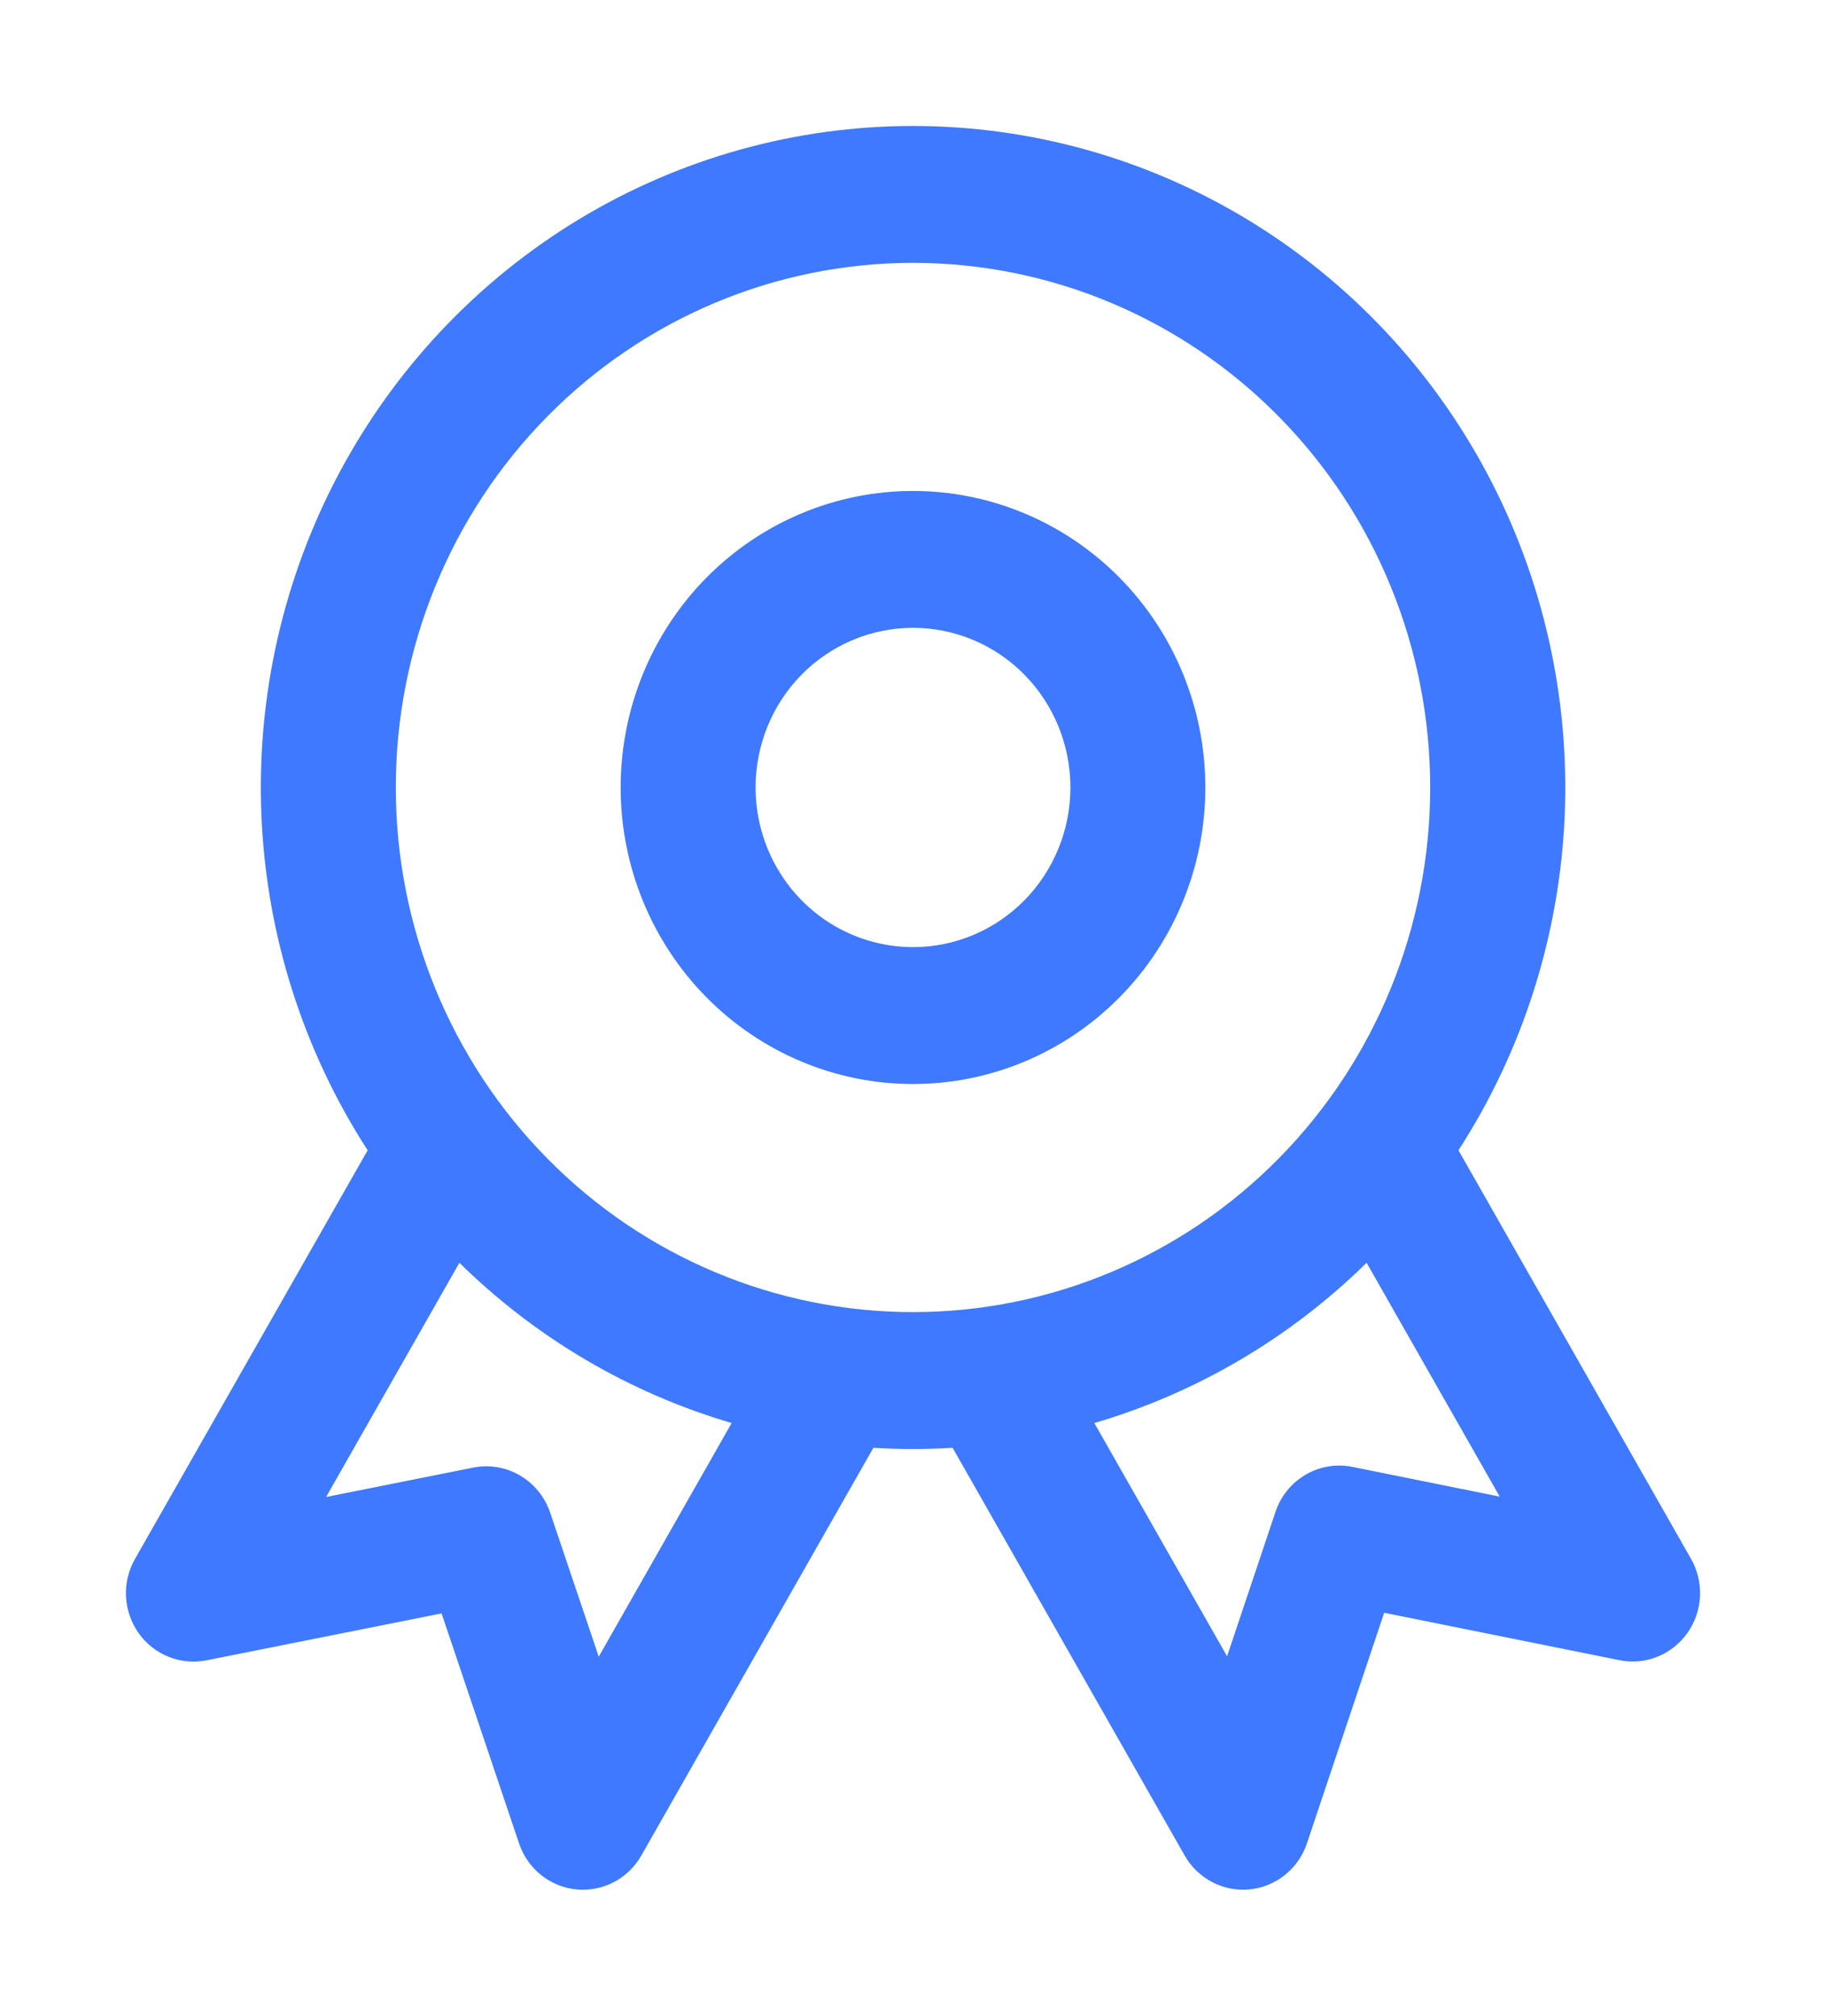 <svg width="29" height="32" viewBox="0 0 29 32" fill="none" xmlns="http://www.w3.org/2000/svg">
<path fill-rule="evenodd" clip-rule="evenodd" d="M14.5 7.794C13.269 7.794 12.088 8.29 11.217 9.173C10.346 10.056 9.857 11.253 9.857 12.502C9.857 13.75 10.346 14.947 11.217 15.83C12.088 16.713 13.269 17.209 14.5 17.209C15.731 17.209 16.912 16.713 17.783 15.83C18.654 14.947 19.143 13.75 19.143 12.502C19.143 11.253 18.654 10.056 17.783 9.173C16.912 8.29 15.731 7.794 14.5 7.794ZM12 12.502C12 11.829 12.263 11.184 12.732 10.709C13.201 10.234 13.837 9.967 14.5 9.967C15.163 9.967 15.799 10.234 16.268 10.709C16.736 11.184 17 11.829 17 12.502C17 13.174 16.736 13.819 16.268 14.294C15.799 14.769 15.163 15.036 14.5 15.036C13.837 15.036 13.201 14.769 12.732 14.294C12.263 13.819 12 13.174 12 12.502Z" fill="#3F79FF"/>
<path fill-rule="evenodd" clip-rule="evenodd" d="M14.5 2C12.632 2 10.799 2.512 9.194 3.482C7.59 4.452 6.274 5.845 5.386 7.511C4.499 9.178 4.072 11.057 4.152 12.949C4.231 14.841 4.814 16.677 5.839 18.261L2.143 24.75C2.04 24.93 1.991 25.137 2.001 25.346C2.012 25.554 2.081 25.755 2.2 25.924C2.32 26.094 2.485 26.225 2.677 26.302C2.868 26.378 3.077 26.398 3.279 26.358L7.013 25.613L8.243 29.263C8.309 29.461 8.43 29.635 8.592 29.765C8.753 29.895 8.948 29.974 9.153 29.995C9.358 30.015 9.564 29.975 9.748 29.88C9.931 29.784 10.083 29.637 10.186 29.456L13.871 22.984C14.29 23.01 14.71 23.01 15.129 22.984L18.814 29.456C18.917 29.637 19.069 29.784 19.253 29.879C19.436 29.975 19.642 30.015 19.847 29.994C20.052 29.974 20.247 29.894 20.409 29.764C20.57 29.634 20.691 29.46 20.757 29.262L21.983 25.603L25.72 26.356C25.922 26.397 26.131 26.378 26.322 26.301C26.514 26.224 26.679 26.093 26.799 25.924C26.919 25.754 26.988 25.553 26.999 25.345C27.009 25.136 26.96 24.929 26.857 24.748L23.163 18.261C24.187 16.677 24.77 14.841 24.85 12.949C24.929 11.056 24.503 9.177 23.615 7.51C22.727 5.844 21.411 4.452 19.806 3.482C18.202 2.512 16.368 2 14.5 2ZM6.286 12.502C6.286 10.293 7.151 8.174 8.692 6.612C10.232 5.05 12.321 4.173 14.5 4.173C16.678 4.173 18.768 5.05 20.308 6.612C21.849 8.174 22.714 10.293 22.714 12.502C22.714 14.71 21.849 16.829 20.308 18.391C18.768 19.953 16.678 20.83 14.5 20.83C12.321 20.83 10.232 19.953 8.692 18.391C7.151 16.829 6.286 14.71 6.286 12.502ZM11.62 22.591C9.995 22.114 8.51 21.241 7.296 20.047L5.179 23.765L7.517 23.298C7.771 23.248 8.035 23.292 8.259 23.424C8.483 23.555 8.653 23.764 8.737 24.012L9.509 26.3L11.62 22.591ZM19.488 26.294L17.38 22.591C19.005 22.114 20.489 21.241 21.704 20.047L23.818 23.759L21.478 23.287C21.224 23.236 20.959 23.28 20.734 23.412C20.509 23.544 20.339 23.754 20.256 24.004L19.488 26.294Z" fill="#3F79FF"/>
</svg>
